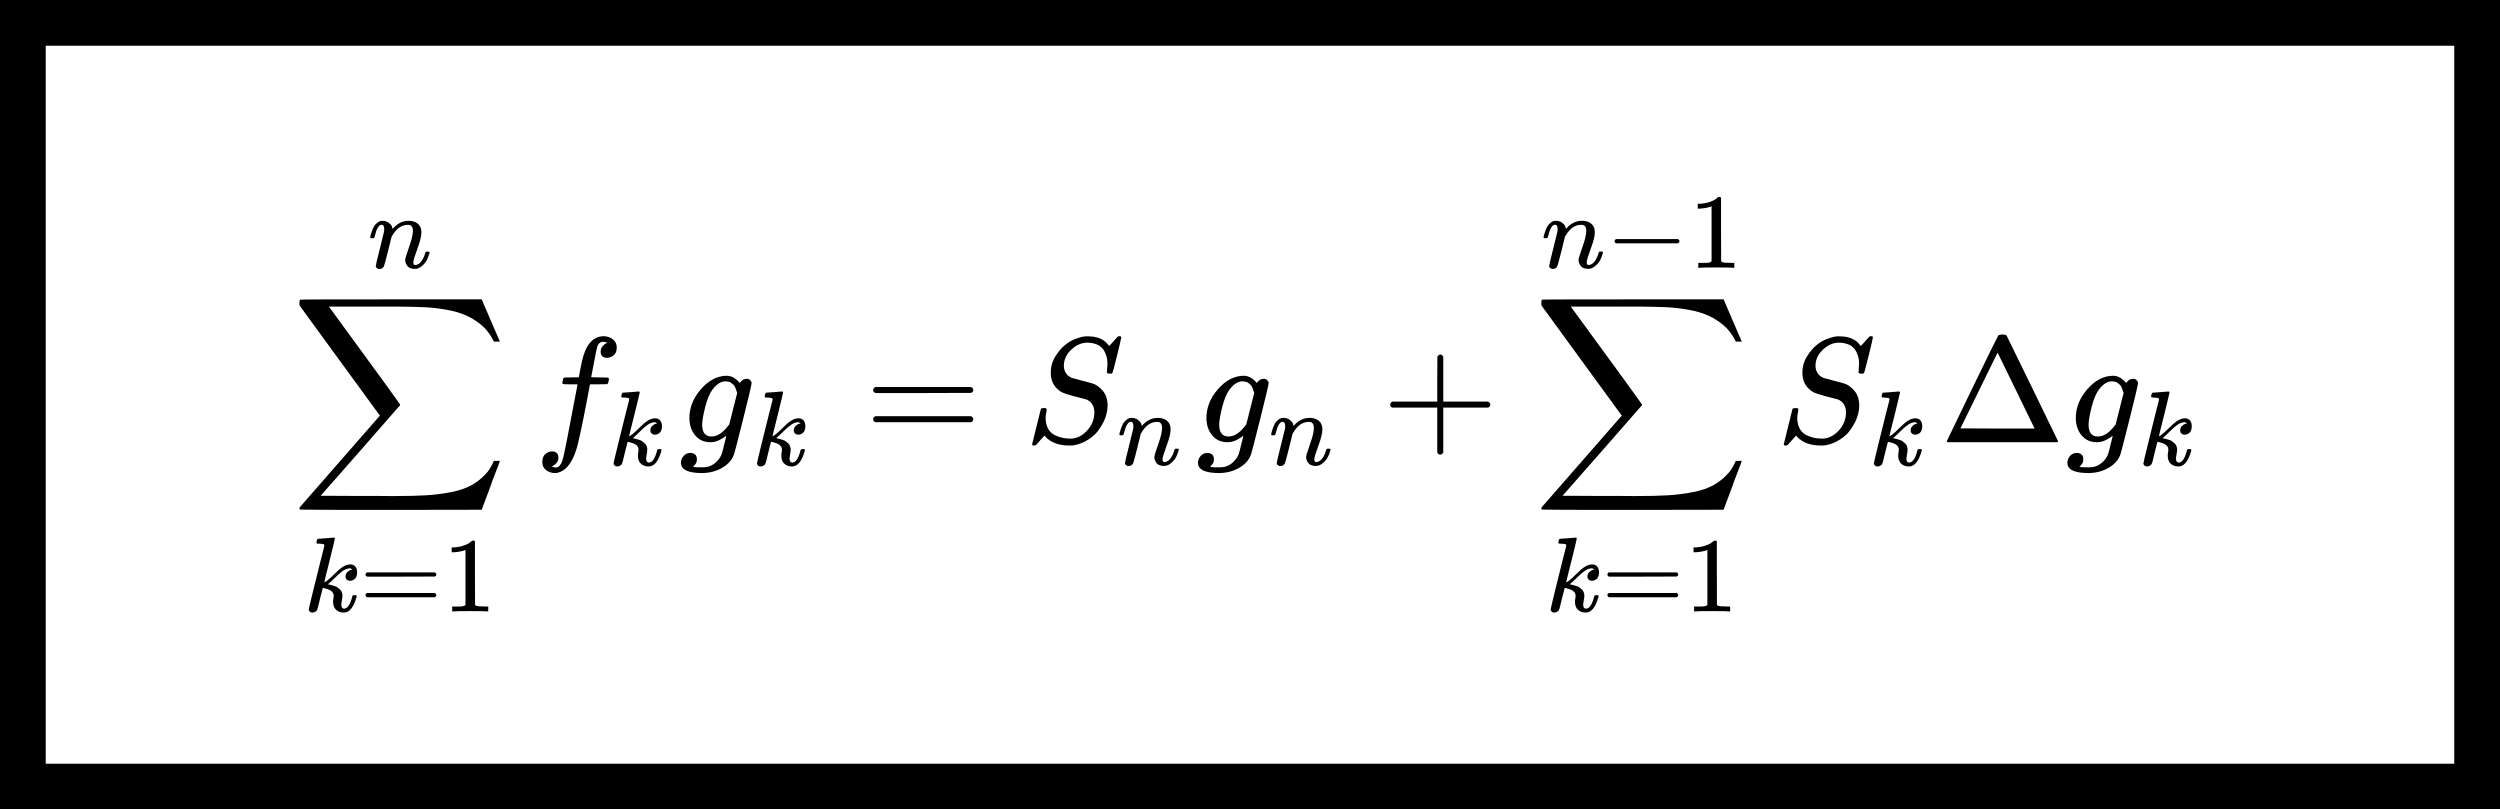 <svg width="1640" height="531" viewBox="0 0 1640 531" fill="none" xmlns="http://www.w3.org/2000/svg">
<rect width="1640" height="531" fill="black"/>
<path d="M30 30H1610V501H30V30Z" fill="white"/>
<path d="M196.919 196.575C197.116 196.443 217.012 196.378 256.605 196.378H315.994L321.716 209.696C325.596 218.772 327.668 223.573 327.931 224.099H323.985L323.294 222.718C321.913 220.022 320.072 217.457 317.77 215.023C314.481 211.866 310.831 209.334 306.819 207.427C302.807 205.52 298.171 204.106 292.909 203.185C287.648 202.264 282.682 201.705 278.012 201.508C273.343 201.31 267.325 201.179 259.959 201.113H247.627H244.569H215.762L216.551 202.198C247.002 243.83 262.294 264.843 262.425 265.238C262.491 265.369 262.491 265.567 262.425 265.83C262.228 266.027 253.546 275.958 236.381 295.623L210.336 325.219C210.336 325.285 217.275 325.318 231.152 325.318C234.572 325.318 239.209 325.318 245.062 325.318C250.916 325.318 255.125 325.351 257.69 325.417C266.634 325.417 273.869 325.252 279.394 324.923C284.918 324.594 290.41 323.904 295.869 322.852C301.328 321.799 305.964 320.188 309.779 318.018C313.593 315.847 316.981 312.986 319.94 309.435C321.321 307.725 322.67 305.357 323.985 302.332H327.931C327.931 302.397 327.701 303.088 327.24 304.403C326.78 305.719 325.958 307.856 324.774 310.816C323.59 313.775 322.571 316.538 321.716 319.103L315.994 334.394L256.703 334.493C217.11 334.493 197.215 334.427 197.018 334.295C196.623 334.164 196.426 333.868 196.426 333.407C196.426 333.276 196.492 333.079 196.623 332.816L249.206 272.637C249.206 272.571 248.12 271.091 245.95 268.197C243.78 265.304 240.327 260.568 235.591 253.991C230.856 247.414 226.581 241.561 222.766 236.431L196.525 200.423L196.426 198.943C196.426 197.562 196.59 196.772 196.919 196.575Z" fill="black"/>
<path d="M207.629 355.95C207.629 355.485 207.722 354.95 207.908 354.346C208.094 353.741 208.373 353.439 208.745 353.439C208.792 353.439 210.466 353.322 213.768 353.09C217.07 352.857 218.767 352.718 218.86 352.671C219.418 352.671 219.697 352.857 219.697 353.229C219.697 353.555 218.535 358.415 216.209 367.809C213.884 377.017 212.721 381.784 212.721 382.11C213.605 381.644 214.279 381.203 214.744 380.784C215.861 379.947 217.465 378.482 219.558 376.389C221.65 374.297 223.278 372.878 224.441 372.134C226.301 370.878 228.068 370.251 229.742 370.251C231.138 370.251 232.231 370.692 233.021 371.576C233.812 372.46 234.23 373.715 234.277 375.343C234.277 376.506 234.114 377.482 233.788 378.273C233.463 379.063 233.021 379.645 232.463 380.017C231.905 380.389 231.417 380.645 230.998 380.784C230.58 380.924 230.161 380.993 229.742 380.993C228.812 380.993 228.068 380.738 227.51 380.226C226.952 379.714 226.673 379.04 226.673 378.203C226.673 377.04 227.045 376.087 227.789 375.343C228.533 374.599 229.277 374.111 230.022 373.878L231.138 373.669C230.58 373.111 230.022 372.832 229.463 372.832H229.184C227.696 372.971 226.231 373.552 224.79 374.576C223.348 375.599 221.65 377.087 219.697 379.04C217.744 380.993 216.209 382.412 215.093 383.295C215.186 383.342 215.535 383.412 216.14 383.505C216.744 383.598 217.302 383.737 217.814 383.923C218.325 384.109 218.93 384.295 219.627 384.481C220.325 384.667 220.953 384.993 221.511 385.458C222.069 385.923 222.581 386.342 223.046 386.714C223.511 387.086 223.906 387.69 224.232 388.527C224.557 389.364 224.697 390.132 224.65 390.829C224.65 391.62 224.534 392.573 224.301 393.689C224.069 394.806 223.929 395.736 223.883 396.48C223.883 398.34 224.511 399.27 225.766 399.27C227.999 399.27 229.812 396.503 231.207 390.969C231.3 390.597 231.765 390.411 232.603 390.411H232.882C233.626 390.411 233.998 390.62 233.998 391.039C233.998 391.271 233.928 391.597 233.788 392.015C231.882 398.573 229.138 401.851 225.557 401.851C223.464 401.851 221.767 401.247 220.465 400.037C219.162 398.828 218.511 397.084 218.511 394.806C218.511 393.968 218.581 393.248 218.721 392.643C218.86 392.038 218.93 391.48 218.93 390.969C218.93 389.946 218.604 389.062 217.953 388.318C217.302 387.574 216.488 387.039 215.512 386.714C214.535 386.388 213.745 386.132 213.14 385.946C212.535 385.76 212.117 385.69 211.884 385.737H211.745C211.187 387.69 210.698 389.574 210.28 391.387C209.861 393.201 209.536 394.55 209.303 395.433C209.071 396.317 208.861 397.177 208.675 398.014C208.489 398.852 208.327 399.41 208.187 399.689C208.048 399.968 207.885 400.27 207.699 400.596C207.513 400.921 207.257 401.13 206.931 401.223C206.327 401.642 205.676 401.851 204.978 401.851C204.188 401.851 203.583 401.619 203.164 401.154C202.746 400.689 202.537 400.293 202.537 399.968C202.537 399.503 203.397 395.782 205.118 388.806C206.838 381.83 208.536 374.971 210.21 368.228L212.791 358.113C212.838 357.508 212.675 357.136 212.303 356.996C211.931 356.857 211.024 356.741 209.582 356.648H209.233C208.768 356.648 208.466 356.648 208.327 356.648C208.187 356.648 208.024 356.578 207.838 356.438C207.652 356.299 207.582 356.136 207.629 355.95Z" fill="black"/>
<path d="M239.788 376.878C239.788 376.273 240.113 375.808 240.764 375.482H285.201C285.898 375.854 286.247 376.32 286.247 376.878C286.247 377.389 285.921 377.831 285.27 378.203L263.087 378.273H240.904C240.16 378.04 239.788 377.575 239.788 376.878ZM239.788 390.411C239.788 389.713 240.16 389.248 240.904 389.016H285.27C285.921 389.481 286.247 389.946 286.247 390.411C286.247 391.015 285.898 391.48 285.201 391.806H240.764C240.113 391.48 239.788 391.015 239.788 390.411Z" fill="black"/>
<path d="M305.361 360.763L304.454 361.112C303.803 361.345 302.873 361.577 301.664 361.81C300.454 362.042 299.106 362.205 297.618 362.298H296.292V359.089H297.618C299.803 358.996 301.826 358.647 303.687 358.043C305.547 357.438 306.849 356.88 307.593 356.368C308.337 355.857 308.988 355.345 309.546 354.834C309.639 354.694 309.918 354.625 310.383 354.625C310.802 354.625 311.197 354.764 311.569 355.043V375.901L311.639 396.828C311.965 397.154 312.244 397.363 312.476 397.456C312.709 397.549 313.267 397.642 314.15 397.735C315.034 397.828 316.476 397.875 318.475 397.875H320.289V401.084H319.522C318.545 400.944 314.848 400.874 308.43 400.874C302.105 400.874 298.455 400.944 297.478 401.084H296.641V397.875H298.455C299.478 397.875 300.361 397.875 301.105 397.875C301.85 397.875 302.431 397.852 302.849 397.805C303.268 397.759 303.64 397.689 303.966 397.596C304.291 397.503 304.477 397.456 304.524 397.456C304.57 397.456 304.71 397.34 304.942 397.108C305.175 396.875 305.314 396.782 305.361 396.828V360.763Z" fill="black"/>
<path d="M242.831 155.674C242.877 155.395 242.947 155.023 243.04 154.558C243.133 154.093 243.412 153.209 243.877 151.907C244.342 150.605 244.807 149.512 245.272 148.628C245.737 147.745 246.505 146.884 247.574 146.047C248.644 145.21 249.713 144.815 250.783 144.861C252.457 144.861 253.852 145.28 254.969 146.117C256.085 146.954 256.782 147.745 257.061 148.489C257.34 149.233 257.48 149.721 257.48 149.954C257.48 150.047 257.503 150.093 257.55 150.093L258.317 149.326C261.154 146.349 264.386 144.861 268.013 144.861C270.525 144.861 272.548 145.489 274.082 146.745C275.617 148 276.408 149.837 276.454 152.256C276.501 154.674 275.617 158.325 273.803 163.208C271.99 168.091 271.106 171.044 271.153 172.067C271.153 173.276 271.548 173.881 272.338 173.881C272.617 173.881 272.827 173.857 272.966 173.811C274.315 173.578 275.524 172.695 276.594 171.16C277.663 169.625 278.477 167.765 279.035 165.579C279.128 165.207 279.593 165.021 280.43 165.021C281.361 165.021 281.826 165.207 281.826 165.579C281.826 165.626 281.733 165.975 281.547 166.626C281.175 167.974 280.663 169.3 280.012 170.602C279.361 171.904 278.291 173.206 276.803 174.509C275.315 175.811 273.71 176.439 271.99 176.392C269.804 176.392 268.223 175.764 267.246 174.509C266.269 173.253 265.781 171.951 265.781 170.602C265.781 169.718 266.618 166.928 268.292 162.231C269.967 157.534 270.827 154 270.874 151.628C270.874 148.884 269.85 147.512 267.804 147.512H267.455C263.456 147.512 260.084 149.861 257.34 154.558L256.852 155.395L254.55 164.742C253.015 170.835 252.132 174.113 251.899 174.578C251.295 175.834 250.295 176.462 248.9 176.462C248.295 176.462 247.807 176.322 247.435 176.043C247.063 175.764 246.807 175.485 246.667 175.206C246.528 174.927 246.481 174.695 246.528 174.509C246.528 173.904 247.411 170.114 249.179 163.138C250.946 156.162 251.876 152.372 251.969 151.767C252.015 151.535 252.039 151 252.039 150.163C252.039 148.349 251.481 147.442 250.364 147.442C248.597 147.442 247.132 149.768 245.97 154.418C245.691 155.348 245.551 155.837 245.551 155.883C245.458 156.162 245.016 156.302 244.226 156.302H243.249C242.97 156.023 242.831 155.813 242.831 155.674Z" fill="black"/>
<path d="M361.967 306.08C362.098 306.08 362.295 306.146 362.558 306.278C362.822 306.409 363.183 306.508 363.644 306.574C364.104 306.639 364.499 306.672 364.827 306.672C365.682 306.672 366.472 306.245 367.195 305.39C367.919 304.535 368.445 303.581 368.774 302.529C369.431 300.753 370.549 295.722 372.128 287.435C373.706 279.148 375.219 271.256 376.666 263.758C378.113 256.26 378.836 252.479 378.836 252.413V252.117H374.2C371.108 252.117 369.464 252.051 369.267 251.92C369.004 251.722 368.872 251.393 368.872 250.933L369.563 248.171C369.694 247.842 369.957 247.678 370.352 247.678C370.747 247.678 372.292 247.645 374.989 247.579C378.146 247.579 379.724 247.546 379.724 247.48C379.724 247.349 380.02 245.704 380.612 242.548C381.204 239.391 381.599 237.483 381.796 236.826C384.229 225.974 389.03 220.548 396.199 220.548C398.633 220.679 400.639 221.403 402.217 222.718C403.796 224.034 404.585 225.776 404.585 227.947C404.585 230.314 403.894 232.024 402.513 233.077C401.132 234.129 399.751 234.688 398.37 234.754C395.476 234.754 394.029 233.373 394.029 230.61C394.029 229.361 394.391 228.276 395.114 227.355C395.838 226.434 396.627 225.744 397.482 225.283L398.37 224.79C397.317 224.395 396.331 224.198 395.41 224.198C394.621 224.198 393.864 224.527 393.141 225.185C392.418 225.842 391.924 226.763 391.661 227.947C391.201 229.854 390.675 232.419 390.083 235.642C389.491 238.864 388.965 241.594 388.504 243.83C388.044 246.066 387.814 247.25 387.814 247.382C387.814 247.513 389.622 247.579 393.24 247.579C396.199 247.579 397.909 247.612 398.37 247.678C398.83 247.743 399.192 247.941 399.455 248.269C399.521 248.533 399.455 249.092 399.258 249.947C399.06 250.802 398.896 251.328 398.764 251.525C398.633 251.854 398.337 252.018 397.876 252.018C397.416 252.018 395.64 252.051 392.549 252.117H387.025L384.755 264.153C381.599 280.463 379.395 290.658 378.146 294.735C376.37 300.326 374.068 304.469 371.24 307.166C368.806 309.27 366.406 310.323 364.038 310.323C361.934 310.323 360.026 309.698 358.316 308.448C356.606 307.198 355.751 305.423 355.751 303.121C355.751 300.687 356.442 298.912 357.823 297.794C359.204 296.675 360.585 296.116 361.967 296.116C364.86 296.116 366.307 297.498 366.307 300.26C366.307 301.509 365.946 302.595 365.222 303.515C364.499 304.436 363.709 305.127 362.854 305.587L361.967 306.08Z" fill="black"/>
<path d="M407.597 260.102C407.597 259.637 407.69 259.103 407.876 258.498C408.062 257.893 408.341 257.591 408.713 257.591C408.76 257.591 410.434 257.475 413.736 257.242C417.038 257.01 418.735 256.87 418.828 256.824C419.386 256.824 419.665 257.01 419.665 257.382C419.665 257.707 418.503 262.567 416.178 271.961C413.852 281.169 412.69 285.936 412.69 286.262C413.573 285.797 414.248 285.355 414.713 284.936C415.829 284.099 417.433 282.634 419.526 280.542C421.619 278.449 423.246 277.03 424.409 276.286C426.269 275.031 428.037 274.403 429.711 274.403C431.106 274.403 432.199 274.845 432.989 275.728C433.78 276.612 434.199 277.868 434.245 279.495C434.245 280.658 434.082 281.635 433.757 282.425C433.431 283.216 432.989 283.797 432.431 284.169C431.873 284.541 431.385 284.797 430.966 284.936C430.548 285.076 430.129 285.146 429.711 285.146C428.781 285.146 428.037 284.89 427.478 284.378C426.92 283.867 426.641 283.192 426.641 282.355C426.641 281.193 427.013 280.239 427.757 279.495C428.502 278.751 429.246 278.263 429.99 278.03L431.106 277.821C430.548 277.263 429.99 276.984 429.432 276.984H429.153C427.664 277.123 426.2 277.705 424.758 278.728C423.316 279.751 421.619 281.239 419.665 283.192C417.712 285.146 416.178 286.564 415.061 287.448C415.154 287.494 415.503 287.564 416.108 287.657C416.712 287.75 417.27 287.89 417.782 288.076C418.294 288.262 418.898 288.448 419.596 288.634C420.293 288.82 420.921 289.145 421.479 289.61C422.037 290.075 422.549 290.494 423.014 290.866C423.479 291.238 423.874 291.843 424.2 292.68C424.525 293.517 424.665 294.284 424.618 294.982C424.618 295.772 424.502 296.726 424.27 297.842C424.037 298.958 423.898 299.888 423.851 300.632C423.851 302.492 424.479 303.422 425.734 303.422C427.967 303.422 429.78 300.655 431.176 295.121C431.269 294.749 431.734 294.563 432.571 294.563H432.85C433.594 294.563 433.966 294.772 433.966 295.191C433.966 295.423 433.896 295.749 433.757 296.168C431.85 302.725 429.106 306.004 425.525 306.004C423.432 306.004 421.735 305.399 420.433 304.19C419.131 302.981 418.48 301.237 418.48 298.958C418.48 298.121 418.549 297.4 418.689 296.795C418.828 296.191 418.898 295.633 418.898 295.121C418.898 294.098 418.573 293.214 417.922 292.47C417.27 291.726 416.457 291.191 415.48 290.866C414.503 290.54 413.713 290.285 413.108 290.099C412.504 289.913 412.085 289.843 411.853 289.889H411.713C411.155 291.843 410.667 293.726 410.248 295.54C409.83 297.353 409.504 298.702 409.271 299.586C409.039 300.469 408.83 301.33 408.644 302.167C408.458 303.004 408.295 303.562 408.155 303.841C408.016 304.12 407.853 304.422 407.667 304.748C407.481 305.073 407.225 305.283 406.9 305.376C406.295 305.794 405.644 306.004 404.946 306.004C404.156 306.004 403.551 305.771 403.133 305.306C402.714 304.841 402.505 304.446 402.505 304.12C402.505 303.655 403.365 299.935 405.086 292.959C406.807 285.983 408.504 279.123 410.178 272.38L412.759 262.265C412.806 261.66 412.643 261.288 412.271 261.149C411.899 261.009 410.992 260.893 409.551 260.8H409.202C408.737 260.8 408.434 260.8 408.295 260.8C408.155 260.8 407.993 260.73 407.807 260.591C407.621 260.451 407.551 260.288 407.597 260.102Z" fill="black"/>
<path d="M476.405 285.856C475.418 286.711 473.971 287.632 472.064 288.619C470.157 289.605 468.151 290.099 466.046 290.099C461.903 290.099 458.581 288.619 456.082 285.659C453.583 282.7 452.3 278.918 452.235 274.314C452.235 267.408 454.767 261.062 459.831 255.274C464.895 249.486 470.518 246.559 476.701 246.494C479.792 246.494 482.653 248.072 485.283 251.229L485.579 250.834C485.711 250.637 485.875 250.44 486.073 250.243C486.27 250.045 486.566 249.782 486.961 249.453C487.355 249.124 487.783 248.894 488.243 248.763C488.703 248.631 489.23 248.533 489.822 248.467C490.742 248.467 491.499 248.763 492.091 249.355C492.683 249.947 493.011 250.571 493.077 251.229C493.077 252.216 491.203 260.174 487.454 275.103C483.705 290.033 481.732 297.662 481.535 297.991C480.351 301.542 477.819 304.469 473.938 306.771C470.058 309.073 465.619 310.257 460.62 310.323C451.347 310.323 446.71 308.086 446.71 303.614C446.71 301.904 447.302 300.391 448.486 299.076C449.67 297.761 451.182 297.103 453.024 297.103C454.01 297.103 454.931 297.399 455.786 297.991C456.641 298.583 457.101 299.602 457.167 301.049C457.167 301.707 457.101 302.332 456.97 302.923C456.838 303.515 456.608 303.976 456.279 304.305C455.951 304.633 455.687 304.962 455.49 305.291C455.293 305.62 455.063 305.883 454.8 306.08L454.602 306.278H454.701C455.359 306.475 457.332 306.574 460.62 306.574C463.119 306.574 465.092 306.179 466.539 305.39C468.052 304.666 469.466 303.581 470.781 302.134C472.097 300.687 473.018 299.142 473.544 297.498C473.938 296.248 474.464 294.209 475.122 291.381C475.977 288.224 476.405 286.383 476.405 285.856ZM483.606 257.74L483.212 256.655C483.014 255.932 482.85 255.438 482.719 255.175C482.587 254.912 482.39 254.452 482.127 253.794C481.864 253.136 481.535 252.676 481.14 252.413C480.745 252.15 480.318 251.788 479.858 251.328C479.397 250.867 478.805 250.571 478.082 250.44C477.358 250.308 476.635 250.21 475.911 250.144C473.018 250.144 470.222 251.887 467.526 255.372C465.553 257.937 463.909 261.851 462.593 267.112C461.278 272.374 460.62 276.188 460.62 278.556C460.62 283.752 462.659 286.35 466.737 286.35C470.42 286.35 474.037 284.048 477.589 279.444L478.378 278.457L483.606 257.74Z" fill="black"/>
<path d="M501.67 260.102C501.67 259.637 501.763 259.103 501.949 258.498C502.135 257.893 502.414 257.591 502.786 257.591C502.832 257.591 504.507 257.475 507.809 257.242C511.11 257.01 512.808 256.87 512.901 256.824C513.459 256.824 513.738 257.01 513.738 257.382C513.738 257.707 512.575 262.567 510.25 271.961C507.925 281.169 506.762 285.936 506.762 286.262C507.646 285.797 508.32 285.355 508.785 284.936C509.901 284.099 511.506 282.634 513.598 280.542C515.691 278.449 517.319 277.03 518.482 276.286C520.342 275.031 522.109 274.403 523.783 274.403C525.178 274.403 526.271 274.845 527.062 275.728C527.852 276.612 528.271 277.868 528.318 279.495C528.318 280.658 528.155 281.635 527.829 282.425C527.504 283.216 527.062 283.797 526.504 284.169C525.946 284.541 525.457 284.797 525.039 284.936C524.62 285.076 524.202 285.146 523.783 285.146C522.853 285.146 522.109 284.89 521.551 284.378C520.993 283.867 520.714 283.192 520.714 282.355C520.714 281.193 521.086 280.239 521.83 279.495C522.574 278.751 523.318 278.263 524.062 278.03L525.178 277.821C524.62 277.263 524.062 276.984 523.504 276.984H523.225C521.737 277.123 520.272 277.705 518.83 278.728C517.389 279.751 515.691 281.239 513.738 283.192C511.785 285.146 510.25 286.564 509.134 287.448C509.227 287.494 509.576 287.564 510.18 287.657C510.785 287.75 511.343 287.89 511.855 288.076C512.366 288.262 512.971 288.448 513.668 288.634C514.366 288.82 514.994 289.145 515.552 289.61C516.11 290.075 516.621 290.494 517.086 290.866C517.551 291.238 517.947 291.843 518.272 292.68C518.598 293.517 518.737 294.284 518.691 294.982C518.691 295.772 518.575 296.726 518.342 297.842C518.11 298.958 517.97 299.888 517.924 300.632C517.924 302.492 518.551 303.422 519.807 303.422C522.039 303.422 523.853 300.655 525.248 295.121C525.341 294.749 525.806 294.563 526.643 294.563H526.922C527.666 294.563 528.039 294.772 528.039 295.191C528.039 295.423 527.969 295.749 527.829 296.168C525.923 302.725 523.179 306.004 519.598 306.004C517.505 306.004 515.808 305.399 514.505 304.19C513.203 302.981 512.552 301.237 512.552 298.958C512.552 298.121 512.622 297.4 512.761 296.795C512.901 296.191 512.971 295.633 512.971 295.121C512.971 294.098 512.645 293.214 511.994 292.47C511.343 291.726 510.529 291.191 509.552 290.866C508.576 290.54 507.785 290.285 507.181 290.099C506.576 289.913 506.158 289.843 505.925 289.889H505.786C505.227 291.843 504.739 293.726 504.321 295.54C503.902 297.353 503.577 298.702 503.344 299.586C503.111 300.469 502.902 301.33 502.716 302.167C502.53 303.004 502.367 303.562 502.228 303.841C502.088 304.12 501.926 304.422 501.74 304.748C501.554 305.073 501.298 305.283 500.972 305.376C500.368 305.794 499.717 306.004 499.019 306.004C498.228 306.004 497.624 305.771 497.205 305.306C496.787 304.841 496.577 304.446 496.577 304.12C496.577 303.655 497.438 299.935 499.158 292.959C500.879 285.983 502.577 279.123 504.251 272.38L506.832 262.265C506.878 261.66 506.716 261.288 506.344 261.149C505.972 261.009 505.065 260.893 503.623 260.8H503.274C502.809 260.8 502.507 260.8 502.367 260.8C502.228 260.8 502.065 260.73 501.879 260.591C501.693 260.451 501.623 260.288 501.67 260.102Z" fill="black"/>
<path d="M572.789 255.866C572.789 255.011 573.25 254.353 574.17 253.893H637.013C637.999 254.419 638.492 255.077 638.492 255.866C638.492 256.589 638.032 257.214 637.111 257.74L605.739 257.839H574.368C573.315 257.51 572.789 256.852 572.789 255.866ZM572.789 275.005C572.789 274.018 573.315 273.36 574.368 273.032H637.111C638.032 273.689 638.492 274.347 638.492 275.005C638.492 275.86 637.999 276.517 637.013 276.978H574.17C573.25 276.517 572.789 275.86 572.789 275.005Z" fill="black"/>
<path d="M702.321 287.731C706.202 287.731 709.753 286.021 712.976 282.601C716.198 279.181 717.843 275.202 717.908 270.664C717.908 266.52 716.198 263.659 712.778 262.081C705.807 260.305 701.335 259.088 699.362 258.431C697.389 257.773 696.007 257.115 695.218 256.458C691.272 253.695 689.299 249.716 689.299 244.521C689.299 240.509 690.351 236.859 692.456 233.57C694.56 230.282 696.698 227.815 698.868 226.171C700.776 224.527 703.078 223.211 705.774 222.225C708.471 221.238 710.575 220.712 712.088 220.646H713.173H713.864C720.178 220.646 724.748 222.751 727.577 226.96C727.642 226.96 728.07 226.533 728.859 225.678C729.648 224.823 730.503 223.869 731.424 222.817C732.345 221.765 733.002 221.041 733.397 220.646C733.463 220.646 733.594 220.646 733.792 220.646C733.989 220.646 734.153 220.614 734.285 220.548C735.14 220.548 735.567 220.778 735.567 221.238C735.567 221.699 734.647 225.678 732.805 233.175C730.964 240.673 729.911 244.553 729.648 244.817C729.385 245.08 728.859 245.178 728.07 245.113C726.754 245.113 726.097 244.817 726.097 244.225C726.097 243.83 726.13 243.501 726.195 243.238C726.195 243.041 726.228 242.416 726.294 241.364C726.36 240.311 726.426 239.456 726.491 238.799C726.491 236.563 726.195 234.622 725.603 232.978C725.012 231.334 724.42 230.117 723.828 229.328C723.236 228.539 722.414 227.717 721.361 226.862C718.994 225.48 716.297 224.79 713.272 224.79C709.523 224.79 706.037 226.303 702.814 229.328C699.592 232.353 697.948 235.839 697.882 239.785C697.882 241.758 698.375 243.468 699.362 244.915C700.348 246.362 701.696 247.382 703.406 247.973C703.669 248.105 705.971 248.73 710.312 249.848C714.653 250.966 716.856 251.558 716.922 251.624C719.158 252.347 721.328 253.926 723.433 256.359C725.538 258.792 726.59 262.081 726.59 266.224C726.59 267.934 726.327 269.776 725.801 271.749C725.472 273.196 724.88 274.807 724.025 276.583C723.17 278.359 721.986 280.299 720.473 282.404C718.961 284.508 716.79 286.481 713.962 288.323C711.134 290.164 708.043 291.414 704.689 292.072C703.9 292.203 702.782 292.269 701.335 292.269C694.824 292.269 689.759 290.46 686.142 286.843L685.156 285.758L682.393 288.816C680.881 290.592 679.96 291.611 679.631 291.874C679.302 292.137 678.875 292.269 678.348 292.269C677.493 292.269 677.066 292.006 677.066 291.48C677.066 291.282 678.973 283.555 682.788 268.296C682.919 267.901 683.577 267.704 684.761 267.704H686.043C686.438 268.099 686.635 268.461 686.635 268.789C686.635 268.921 686.602 269.217 686.537 269.677C686.471 270.138 686.339 270.828 686.142 271.749C685.945 272.67 685.879 273.755 685.945 275.005C686.076 277.57 686.668 279.74 687.721 281.516C688.773 283.291 690.187 284.607 691.963 285.462C693.738 286.317 695.448 286.909 697.093 287.238C698.737 287.566 700.48 287.731 702.321 287.731Z" fill="black"/>
<path d="M734.3 284.936C734.347 284.657 734.416 284.285 734.509 283.82C734.602 283.355 734.881 282.472 735.346 281.169C735.811 279.867 736.277 278.774 736.742 277.891C737.207 277.007 737.974 276.147 739.044 275.31C740.113 274.473 741.183 274.077 742.253 274.124C743.927 274.124 745.322 274.542 746.438 275.38C747.554 276.217 748.252 277.007 748.531 277.751C748.81 278.495 748.949 278.984 748.949 279.216C748.949 279.309 748.973 279.356 749.019 279.356L749.786 278.588C752.623 275.612 755.855 274.124 759.483 274.124C761.994 274.124 764.017 274.752 765.552 276.007C767.087 277.263 767.877 279.1 767.924 281.518C767.97 283.937 767.087 287.587 765.273 292.47C763.459 297.353 762.576 300.307 762.622 301.33C762.622 302.539 763.017 303.143 763.808 303.143C764.087 303.143 764.296 303.12 764.436 303.074C765.784 302.841 766.994 301.958 768.063 300.423C769.133 298.888 769.947 297.028 770.505 294.842C770.598 294.47 771.063 294.284 771.9 294.284C772.83 294.284 773.295 294.47 773.295 294.842C773.295 294.889 773.202 295.237 773.016 295.889C772.644 297.237 772.132 298.563 771.481 299.865C770.83 301.167 769.761 302.469 768.272 303.771C766.784 305.073 765.18 305.701 763.459 305.655C761.273 305.655 759.692 305.027 758.716 303.771C757.739 302.516 757.251 301.213 757.251 299.865C757.251 298.981 758.088 296.191 759.762 291.494C761.436 286.797 762.296 283.262 762.343 280.89C762.343 278.147 761.32 276.775 759.274 276.775H758.925C754.925 276.775 751.554 279.123 748.81 283.82L748.322 284.657L746.019 294.005C744.485 300.097 743.601 303.376 743.369 303.841C742.764 305.097 741.764 305.724 740.369 305.724C739.764 305.724 739.276 305.585 738.904 305.306C738.532 305.027 738.276 304.748 738.137 304.469C737.997 304.19 737.951 303.957 737.997 303.771C737.997 303.167 738.881 299.376 740.648 292.401C742.415 285.425 743.345 281.635 743.438 281.03C743.485 280.797 743.508 280.263 743.508 279.426C743.508 277.612 742.95 276.705 741.834 276.705C740.067 276.705 738.602 279.03 737.439 283.681C737.16 284.611 737.021 285.099 737.021 285.146C736.928 285.425 736.486 285.564 735.695 285.564H734.719C734.44 285.285 734.3 285.076 734.3 284.936Z" fill="black"/>
<path d="M815.576 285.856C814.589 286.711 813.142 287.632 811.235 288.619C809.328 289.605 807.322 290.099 805.217 290.099C801.074 290.099 797.752 288.619 795.253 285.659C792.754 282.7 791.471 278.918 791.405 274.314C791.405 267.408 793.938 261.062 799.002 255.274C804.066 249.486 809.689 246.559 815.872 246.494C818.963 246.494 821.824 248.072 824.454 251.229L824.75 250.834C824.882 250.637 825.046 250.44 825.244 250.243C825.441 250.045 825.737 249.782 826.132 249.453C826.526 249.124 826.954 248.894 827.414 248.763C827.874 248.631 828.401 248.533 828.992 248.467C829.913 248.467 830.67 248.763 831.261 249.355C831.853 249.947 832.182 250.571 832.248 251.229C832.248 252.216 830.374 260.174 826.625 275.103C822.876 290.033 820.903 297.662 820.706 297.991C819.522 301.542 816.99 304.469 813.109 306.771C809.229 309.073 804.789 310.257 799.791 310.323C790.518 310.323 785.881 308.086 785.881 303.614C785.881 301.904 786.473 300.391 787.657 299.076C788.84 297.761 790.353 297.103 792.195 297.103C793.181 297.103 794.102 297.399 794.957 297.991C795.812 298.583 796.272 299.602 796.338 301.049C796.338 301.707 796.272 302.332 796.141 302.923C796.009 303.515 795.779 303.976 795.45 304.305C795.121 304.633 794.858 304.962 794.661 305.291C794.464 305.62 794.234 305.883 793.97 306.08L793.773 306.278H793.872C794.529 306.475 796.503 306.574 799.791 306.574C802.29 306.574 804.263 306.179 805.71 305.39C807.223 304.666 808.637 303.581 809.952 302.134C811.268 300.687 812.188 299.142 812.715 297.498C813.109 296.248 813.635 294.209 814.293 291.381C815.148 288.224 815.576 286.383 815.576 285.856ZM822.777 257.74L822.383 256.655C822.185 255.932 822.021 255.438 821.889 255.175C821.758 254.912 821.561 254.452 821.297 253.794C821.034 253.136 820.706 252.676 820.311 252.413C819.916 252.15 819.489 251.788 819.028 251.328C818.568 250.867 817.976 250.571 817.253 250.44C816.529 250.308 815.806 250.21 815.082 250.144C812.188 250.144 809.393 251.887 806.697 255.372C804.724 257.937 803.079 261.851 801.764 267.112C800.449 272.374 799.791 276.188 799.791 278.556C799.791 283.752 801.83 286.35 805.908 286.35C809.591 286.35 813.208 284.048 816.759 279.444L817.549 278.457L822.777 257.74Z" fill="black"/>
<path d="M833.865 284.936C833.911 284.657 833.981 284.285 834.074 283.82C834.167 283.355 834.446 282.472 834.911 281.169C835.376 279.867 835.841 278.774 836.306 277.891C836.771 277.007 837.539 276.147 838.608 275.31C839.678 274.473 840.748 274.077 841.817 274.124C843.492 274.124 844.887 274.542 846.003 275.38C847.119 276.217 847.817 277.007 848.096 277.751C848.375 278.495 848.514 278.984 848.514 279.216C848.514 279.309 848.537 279.356 848.584 279.356L849.351 278.588C852.188 275.612 855.42 274.124 859.048 274.124C861.559 274.124 863.582 274.752 865.117 276.007C866.651 277.263 867.442 279.1 867.489 281.518C867.535 283.937 866.651 287.587 864.838 292.47C863.024 297.353 862.14 300.307 862.187 301.33C862.187 302.539 862.582 303.143 863.373 303.143C863.652 303.143 863.861 303.12 864.001 303.074C865.349 302.841 866.558 301.958 867.628 300.423C868.698 298.888 869.512 297.028 870.07 294.842C870.163 294.47 870.628 294.284 871.465 294.284C872.395 294.284 872.86 294.47 872.86 294.842C872.86 294.889 872.767 295.237 872.581 295.889C872.209 297.237 871.697 298.563 871.046 299.865C870.395 301.167 869.325 302.469 867.837 303.771C866.349 305.073 864.745 305.701 863.024 305.655C860.838 305.655 859.257 305.027 858.28 303.771C857.304 302.516 856.815 301.213 856.815 299.865C856.815 298.981 857.653 296.191 859.327 291.494C861.001 286.797 861.861 283.262 861.908 280.89C861.908 278.147 860.885 276.775 858.838 276.775H858.49C854.49 276.775 851.118 279.123 848.375 283.82L847.886 284.657L845.584 294.005C844.05 300.097 843.166 303.376 842.933 303.841C842.329 305.097 841.329 305.724 839.934 305.724C839.329 305.724 838.841 305.585 838.469 305.306C838.097 305.027 837.841 304.748 837.702 304.469C837.562 304.19 837.516 303.957 837.562 303.771C837.562 303.167 838.446 299.376 840.213 292.401C841.98 285.425 842.91 281.635 843.003 281.03C843.05 280.797 843.073 280.263 843.073 279.426C843.073 277.612 842.515 276.705 841.399 276.705C839.632 276.705 838.167 279.03 837.004 283.681C836.725 284.611 836.585 285.099 836.585 285.146C836.492 285.425 836.051 285.564 835.26 285.564H834.283C834.004 285.285 833.865 285.076 833.865 284.936Z" fill="black"/>
<path d="M911.96 266.718C911.96 266.718 911.96 266.29 911.96 265.435C911.96 264.58 912.42 263.922 913.341 263.462H942.839V248.664L942.937 233.866C943.595 233.011 944.22 232.584 944.812 232.584C945.667 232.584 946.324 233.077 946.785 234.063V263.462H976.183C977.17 263.988 977.663 264.646 977.663 265.435C977.663 266.224 977.17 266.882 976.183 267.408H946.785V296.807C946.259 297.728 945.667 298.188 945.009 298.188H944.812H944.614C943.825 298.188 943.233 297.728 942.839 296.807V267.408H913.341C912.42 266.948 911.96 266.29 911.96 265.435V266.718Z" fill="black"/>
<path d="M1011.6 196.575C1011.8 196.443 1031.69 196.378 1071.29 196.378H1130.68L1136.4 209.696C1140.28 218.772 1142.35 223.573 1142.61 224.099H1138.67L1137.98 222.718C1136.59 220.022 1134.75 217.457 1132.45 215.023C1129.16 211.866 1125.51 209.334 1121.5 207.427C1117.49 205.52 1112.85 204.106 1107.59 203.185C1102.33 202.264 1097.36 201.705 1092.69 201.508C1088.02 201.31 1082.01 201.179 1074.64 201.113H1062.31H1059.25H1030.44L1031.23 202.198C1061.68 243.83 1076.97 264.843 1077.11 265.238C1077.17 265.369 1077.17 265.567 1077.11 265.83C1076.91 266.027 1068.23 275.958 1051.06 295.623L1025.02 325.219C1025.02 325.285 1031.96 325.318 1045.83 325.318C1049.25 325.318 1053.89 325.318 1059.74 325.318C1065.6 325.318 1069.81 325.351 1072.37 325.417C1081.32 325.417 1088.55 325.252 1094.07 324.923C1099.6 324.594 1105.09 323.904 1110.55 322.852C1116.01 321.799 1120.65 320.188 1124.46 318.018C1128.27 315.847 1131.66 312.986 1134.62 309.435C1136 307.725 1137.35 305.357 1138.67 302.332H1142.61C1142.61 302.397 1142.38 303.088 1141.92 304.403C1141.46 305.719 1140.64 307.856 1139.46 310.816C1138.27 313.775 1137.25 316.538 1136.4 319.103L1130.68 334.394L1071.38 334.493C1031.79 334.493 1011.9 334.427 1011.7 334.295C1011.3 334.164 1011.11 333.868 1011.11 333.407C1011.11 333.276 1011.17 333.079 1011.3 332.816L1063.89 272.637C1063.89 272.571 1062.8 271.091 1060.63 268.197C1058.46 265.304 1055.01 260.568 1050.27 253.991C1045.54 247.414 1041.26 241.561 1037.45 236.431L1011.21 200.423L1011.11 198.943C1011.11 197.562 1011.27 196.772 1011.6 196.575Z" fill="black"/>
<path d="M1022.31 355.95C1022.31 355.485 1022.4 354.95 1022.59 354.345C1022.78 353.741 1023.05 353.439 1023.43 353.439C1023.47 353.439 1025.15 353.322 1028.45 353.09C1031.75 352.857 1033.45 352.718 1033.54 352.671C1034.1 352.671 1034.38 352.857 1034.38 353.229C1034.38 353.555 1033.22 358.415 1030.89 367.809C1028.57 377.017 1027.4 381.784 1027.4 382.109C1028.29 381.644 1028.96 381.203 1029.43 380.784C1030.54 379.947 1032.15 378.482 1034.24 376.389C1036.33 374.296 1037.96 372.878 1039.12 372.134C1040.98 370.878 1042.75 370.25 1044.42 370.25C1045.82 370.25 1046.91 370.692 1047.7 371.576C1048.49 372.459 1048.91 373.715 1048.96 375.343C1048.96 376.505 1048.8 377.482 1048.47 378.273C1048.14 379.063 1047.7 379.645 1047.14 380.017C1046.59 380.389 1046.1 380.644 1045.68 380.784C1045.26 380.923 1044.84 380.993 1044.42 380.993C1043.49 380.993 1042.75 380.737 1042.19 380.226C1041.63 379.714 1041.35 379.04 1041.35 378.203C1041.35 377.04 1041.73 376.087 1042.47 375.343C1043.21 374.599 1043.96 374.11 1044.7 373.878L1045.82 373.669C1045.26 373.111 1044.7 372.832 1044.14 372.832H1043.87C1042.38 372.971 1040.91 373.552 1039.47 374.575C1038.03 375.599 1036.33 377.087 1034.38 379.04C1032.43 380.993 1030.89 382.412 1029.77 383.295C1029.87 383.342 1030.22 383.412 1030.82 383.505C1031.43 383.598 1031.98 383.737 1032.49 383.923C1033.01 384.109 1033.61 384.295 1034.31 384.481C1035.01 384.667 1035.63 384.993 1036.19 385.458C1036.75 385.923 1037.26 386.341 1037.73 386.713C1038.19 387.086 1038.59 387.69 1038.91 388.527C1039.24 389.364 1039.38 390.132 1039.33 390.829C1039.33 391.62 1039.21 392.573 1038.98 393.689C1038.75 394.805 1038.61 395.736 1038.56 396.48C1038.56 398.34 1039.19 399.27 1040.45 399.27C1042.68 399.27 1044.49 396.503 1045.89 390.969C1045.98 390.597 1046.45 390.411 1047.28 390.411H1047.56C1048.31 390.411 1048.68 390.62 1048.68 391.038C1048.68 391.271 1048.61 391.597 1048.47 392.015C1046.56 398.572 1043.82 401.851 1040.24 401.851C1038.15 401.851 1036.45 401.246 1035.15 400.037C1033.84 398.828 1033.19 397.084 1033.19 394.805C1033.19 393.968 1033.26 393.248 1033.4 392.643C1033.54 392.038 1033.61 391.48 1033.61 390.969C1033.61 389.946 1033.29 389.062 1032.63 388.318C1031.98 387.574 1031.17 387.039 1030.19 386.713C1029.22 386.388 1028.43 386.132 1027.82 385.946C1027.22 385.76 1026.8 385.69 1026.57 385.737H1026.43C1025.87 387.69 1025.38 389.574 1024.96 391.387C1024.54 393.201 1024.22 394.55 1023.98 395.433C1023.75 396.317 1023.54 397.177 1023.36 398.014C1023.17 398.851 1023.01 399.41 1022.87 399.689C1022.73 399.968 1022.57 400.27 1022.38 400.595C1022.19 400.921 1021.94 401.13 1021.61 401.223C1021.01 401.642 1020.36 401.851 1019.66 401.851C1018.87 401.851 1018.26 401.619 1017.85 401.153C1017.43 400.688 1017.22 400.293 1017.22 399.968C1017.22 399.503 1018.08 395.782 1019.8 388.806C1021.52 381.83 1023.22 374.971 1024.89 368.227L1027.47 358.112C1027.52 357.508 1027.36 357.136 1026.98 356.996C1026.61 356.857 1025.71 356.741 1024.26 356.648H1023.91C1023.45 356.648 1023.15 356.648 1023.01 356.648C1022.87 356.648 1022.71 356.578 1022.52 356.438C1022.33 356.299 1022.26 356.136 1022.31 355.95Z" fill="black"/>
<path d="M1054.47 376.878C1054.47 376.273 1054.79 375.808 1055.45 375.482H1099.88C1100.58 375.854 1100.93 376.32 1100.93 376.878C1100.93 377.389 1100.6 377.831 1099.95 378.203L1077.77 378.273H1055.58C1054.84 378.04 1054.47 377.575 1054.47 376.878ZM1054.47 390.411C1054.47 389.713 1054.84 389.248 1055.58 389.016H1099.95C1100.6 389.481 1100.93 389.946 1100.93 390.411C1100.93 391.015 1100.58 391.48 1099.88 391.806H1055.45C1054.79 391.48 1054.47 391.015 1054.47 390.411Z" fill="black"/>
<path d="M1120.04 360.763L1119.14 361.112C1118.48 361.345 1117.55 361.577 1116.34 361.81C1115.14 362.042 1113.79 362.205 1112.3 362.298H1110.97V359.089H1112.3C1114.48 358.996 1116.51 358.647 1118.37 358.043C1120.23 357.438 1121.53 356.88 1122.27 356.368C1123.02 355.857 1123.67 355.345 1124.23 354.834C1124.32 354.694 1124.6 354.625 1125.06 354.625C1125.48 354.625 1125.88 354.764 1126.25 355.043V375.901L1126.32 396.828C1126.65 397.154 1126.92 397.363 1127.16 397.456C1127.39 397.549 1127.95 397.642 1128.83 397.735C1129.72 397.828 1131.16 397.875 1133.16 397.875H1134.97V401.084H1134.2C1133.23 400.944 1129.53 400.874 1123.11 400.874C1116.79 400.874 1113.14 400.944 1112.16 401.084H1111.32V397.875H1113.14C1114.16 397.875 1115.04 397.875 1115.79 397.875C1116.53 397.875 1117.11 397.852 1117.53 397.805C1117.95 397.759 1118.32 397.689 1118.65 397.596C1118.97 397.503 1119.16 397.456 1119.2 397.456C1119.25 397.456 1119.39 397.34 1119.62 397.108C1119.86 396.875 1120 396.782 1120.04 396.828V360.763Z" fill="black"/>
<path d="M1012.57 155.64C1012.62 155.361 1012.69 154.989 1012.78 154.524C1012.87 154.058 1013.15 153.175 1013.62 151.873C1014.08 150.571 1014.55 149.478 1015.01 148.594C1015.48 147.71 1016.25 146.85 1017.32 146.013C1018.39 145.176 1019.45 144.781 1020.52 144.827C1022.2 144.827 1023.59 145.246 1024.71 146.083C1025.83 146.92 1026.52 147.71 1026.8 148.455C1027.08 149.199 1027.22 149.687 1027.22 149.919C1027.22 150.012 1027.24 150.059 1027.29 150.059L1028.06 149.292C1030.9 146.315 1034.13 144.827 1037.75 144.827C1040.27 144.827 1042.29 145.455 1043.82 146.711C1045.36 147.966 1046.15 149.803 1046.2 152.222C1046.24 154.64 1045.36 158.291 1043.54 163.174C1041.73 168.057 1040.85 171.01 1040.89 172.033C1040.89 173.242 1041.29 173.847 1042.08 173.847C1042.36 173.847 1042.57 173.823 1042.71 173.777C1044.06 173.544 1045.27 172.661 1046.34 171.126C1047.4 169.591 1048.22 167.731 1048.78 165.545C1048.87 165.173 1049.33 164.987 1050.17 164.987C1051.1 164.987 1051.57 165.173 1051.57 165.545C1051.57 165.592 1051.47 165.941 1051.29 166.592C1050.92 167.94 1050.4 169.266 1049.75 170.568C1049.1 171.87 1048.03 173.172 1046.54 174.474C1045.06 175.777 1043.45 176.404 1041.73 176.358C1039.55 176.358 1037.96 175.73 1036.99 174.474C1036.01 173.219 1035.52 171.917 1035.52 170.568C1035.52 169.684 1036.36 166.894 1038.03 162.197C1039.71 157.5 1040.57 153.965 1040.61 151.594C1040.61 148.85 1039.59 147.478 1037.55 147.478H1037.2C1033.2 147.478 1029.83 149.826 1027.08 154.524L1026.59 155.361L1024.29 164.708C1022.76 170.801 1021.87 174.079 1021.64 174.544C1021.04 175.8 1020.04 176.428 1018.64 176.428C1018.04 176.428 1017.55 176.288 1017.18 176.009C1016.8 175.73 1016.55 175.451 1016.41 175.172C1016.27 174.893 1016.22 174.661 1016.27 174.474C1016.27 173.87 1017.15 170.08 1018.92 163.104C1020.69 156.128 1021.62 152.338 1021.71 151.733C1021.76 151.501 1021.78 150.966 1021.78 150.129C1021.78 148.315 1021.22 147.408 1020.11 147.408C1018.34 147.408 1016.87 149.733 1015.71 154.384C1015.43 155.314 1015.29 155.802 1015.29 155.849C1015.2 156.128 1014.76 156.268 1013.97 156.268H1012.99C1012.71 155.988 1012.57 155.779 1012.57 155.64Z" fill="black"/>
<path d="M1059.17 159.128C1059.17 159.128 1059.17 158.825 1059.17 158.221C1059.17 157.616 1059.5 157.151 1060.15 156.826H1100.68C1101.37 157.198 1101.72 157.663 1101.72 158.221C1101.72 158.779 1101.37 159.244 1100.68 159.616H1060.15C1059.5 159.29 1059.17 158.825 1059.17 158.221V159.128Z" fill="black"/>
<path d="M1122.79 135.34L1121.88 135.689C1121.23 135.921 1120.3 136.154 1119.09 136.386C1117.88 136.619 1116.54 136.782 1115.05 136.875H1113.72V133.666H1115.05C1117.23 133.573 1119.26 133.224 1121.12 132.619C1122.98 132.015 1124.28 131.457 1125.02 130.945C1125.77 130.434 1126.42 129.922 1126.98 129.41C1127.07 129.271 1127.35 129.201 1127.81 129.201C1128.23 129.201 1128.63 129.341 1129 129.62V150.478L1129.07 171.405C1129.39 171.731 1129.67 171.94 1129.91 172.033C1130.14 172.126 1130.7 172.219 1131.58 172.312C1132.46 172.405 1133.91 172.452 1135.91 172.452H1137.72V175.66H1136.95C1135.97 175.521 1132.28 175.451 1125.86 175.451C1119.54 175.451 1115.88 175.521 1114.91 175.66H1114.07V172.452H1115.88C1116.91 172.452 1117.79 172.452 1118.54 172.452C1119.28 172.452 1119.86 172.428 1120.28 172.382C1120.7 172.335 1121.07 172.265 1121.4 172.172C1121.72 172.079 1121.91 172.033 1121.95 172.033C1122 172.033 1122.14 171.917 1122.37 171.684C1122.6 171.452 1122.74 171.359 1122.79 171.405V135.34Z" fill="black"/>
<path d="M1195.39 287.731C1199.27 287.731 1202.82 286.021 1206.05 282.601C1209.27 279.181 1210.91 275.202 1210.98 270.664C1210.98 266.52 1209.27 263.659 1205.85 262.081C1198.88 260.305 1194.41 259.088 1192.43 258.431C1190.46 257.773 1189.08 257.115 1188.29 256.458C1184.34 253.695 1182.37 249.716 1182.37 244.521C1182.37 240.509 1183.42 236.859 1185.53 233.57C1187.63 230.282 1189.77 227.815 1191.94 226.171C1193.85 224.527 1196.15 223.211 1198.84 222.225C1201.54 221.238 1203.65 220.712 1205.16 220.646H1206.24H1206.93C1213.25 220.646 1217.82 222.751 1220.65 226.96C1220.71 226.96 1221.14 226.533 1221.93 225.678C1222.72 224.823 1223.57 223.869 1224.49 222.817C1225.42 221.765 1226.07 221.041 1226.47 220.646C1226.53 220.646 1226.66 220.646 1226.86 220.646C1227.06 220.646 1227.22 220.614 1227.36 220.548C1228.21 220.548 1228.64 220.778 1228.64 221.238C1228.64 221.699 1227.72 225.678 1225.88 233.175C1224.03 240.673 1222.98 244.553 1222.72 244.817C1222.46 245.08 1221.93 245.178 1221.14 245.113C1219.82 245.113 1219.17 244.817 1219.17 244.225C1219.17 243.83 1219.2 243.501 1219.27 243.238C1219.27 243.041 1219.3 242.416 1219.36 241.364C1219.43 240.311 1219.5 239.456 1219.56 238.799C1219.56 236.563 1219.27 234.622 1218.67 232.978C1218.08 231.334 1217.49 230.117 1216.9 229.328C1216.31 228.539 1215.48 227.717 1214.43 226.862C1212.06 225.48 1209.37 224.79 1206.34 224.79C1202.59 224.79 1199.11 226.303 1195.88 229.328C1192.66 232.353 1191.02 235.839 1190.95 239.785C1190.95 241.758 1191.45 243.468 1192.43 244.915C1193.42 246.362 1194.77 247.382 1196.48 247.973C1196.74 248.105 1199.04 248.73 1203.38 249.848C1207.72 250.966 1209.93 251.558 1209.99 251.624C1212.23 252.347 1214.4 253.926 1216.5 256.359C1218.61 258.792 1219.66 262.081 1219.66 266.224C1219.66 267.934 1219.4 269.776 1218.87 271.749C1218.54 273.196 1217.95 274.807 1217.1 276.583C1216.24 278.359 1215.06 280.299 1213.54 282.404C1212.03 284.508 1209.86 286.481 1207.03 288.323C1204.2 290.164 1201.11 291.414 1197.76 292.072C1196.97 292.203 1195.85 292.269 1194.41 292.269C1187.89 292.269 1182.83 290.46 1179.21 286.843L1178.23 285.758L1175.46 288.816C1173.95 290.592 1173.03 291.611 1172.7 291.874C1172.37 292.137 1171.94 292.269 1171.42 292.269C1170.56 292.269 1170.14 292.006 1170.14 291.48C1170.14 291.282 1172.04 283.555 1175.86 268.296C1175.99 267.901 1176.65 267.704 1177.83 267.704H1179.11C1179.51 268.099 1179.71 268.461 1179.71 268.789C1179.71 268.921 1179.67 269.217 1179.61 269.677C1179.54 270.138 1179.41 270.828 1179.21 271.749C1179.02 272.67 1178.95 273.755 1179.02 275.005C1179.15 277.57 1179.74 279.74 1180.79 281.516C1181.84 283.291 1183.26 284.607 1185.03 285.462C1186.81 286.317 1188.52 286.909 1190.16 287.238C1191.81 287.566 1193.55 287.731 1195.39 287.731Z" fill="black"/>
<path d="M1234.35 260.102C1234.35 259.637 1234.44 259.103 1234.63 258.498C1234.81 257.893 1235.09 257.591 1235.46 257.591C1235.51 257.591 1237.18 257.475 1240.49 257.242C1243.79 257.01 1245.48 256.87 1245.58 256.824C1246.14 256.824 1246.41 257.01 1246.41 257.382C1246.41 257.707 1245.25 262.567 1242.93 271.961C1240.6 281.169 1239.44 285.936 1239.44 286.262C1240.32 285.797 1241 285.355 1241.46 284.936C1242.58 284.099 1244.18 282.634 1246.28 280.542C1248.37 278.449 1250 277.03 1251.16 276.286C1253.02 275.031 1254.79 274.403 1256.46 274.403C1257.85 274.403 1258.95 274.845 1259.74 275.728C1260.53 276.612 1260.95 277.868 1260.99 279.495C1260.99 280.658 1260.83 281.635 1260.51 282.425C1260.18 283.216 1259.74 283.797 1259.18 284.169C1258.62 284.541 1258.13 284.797 1257.72 284.936C1257.3 285.076 1256.88 285.146 1256.46 285.146C1255.53 285.146 1254.79 284.89 1254.23 284.378C1253.67 283.867 1253.39 283.192 1253.39 282.355C1253.39 281.193 1253.76 280.239 1254.51 279.495C1255.25 278.751 1255.99 278.263 1256.74 278.03L1257.85 277.821C1257.3 277.263 1256.74 276.984 1256.18 276.984H1255.9C1254.41 277.123 1252.95 277.705 1251.51 278.728C1250.07 279.751 1248.37 281.239 1246.41 283.192C1244.46 285.146 1242.93 286.564 1241.81 287.448C1241.9 287.494 1242.25 287.564 1242.86 287.657C1243.46 287.75 1244.02 287.89 1244.53 288.076C1245.04 288.262 1245.65 288.448 1246.34 288.634C1247.04 288.82 1247.67 289.145 1248.23 289.61C1248.79 290.075 1249.3 290.494 1249.76 290.866C1250.23 291.238 1250.62 291.843 1250.95 292.68C1251.27 293.517 1251.41 294.284 1251.37 294.982C1251.37 295.772 1251.25 296.726 1251.02 297.842C1250.79 298.958 1250.65 299.888 1250.6 300.632C1250.6 302.492 1251.23 303.422 1252.48 303.422C1254.72 303.422 1256.53 300.655 1257.92 295.121C1258.02 294.749 1258.48 294.563 1259.32 294.563H1259.6C1260.34 294.563 1260.72 294.772 1260.72 295.191C1260.72 295.423 1260.65 295.749 1260.51 296.168C1258.6 302.725 1255.86 306.004 1252.27 306.004C1250.18 306.004 1248.48 305.399 1247.18 304.19C1245.88 302.981 1245.23 301.237 1245.23 298.958C1245.23 298.121 1245.3 297.4 1245.44 296.795C1245.58 296.191 1245.65 295.633 1245.65 295.121C1245.65 294.098 1245.32 293.214 1244.67 292.47C1244.02 291.726 1243.21 291.191 1242.23 290.866C1241.25 290.54 1240.46 290.285 1239.86 290.099C1239.25 289.913 1238.83 289.843 1238.6 289.889H1238.46C1237.9 291.843 1237.42 293.726 1237 295.54C1236.58 297.353 1236.25 298.702 1236.02 299.586C1235.79 300.469 1235.58 301.33 1235.39 302.167C1235.21 303.004 1235.04 303.562 1234.9 303.841C1234.76 304.12 1234.6 304.422 1234.42 304.748C1234.23 305.073 1233.97 305.283 1233.65 305.376C1233.04 305.794 1232.39 306.004 1231.7 306.004C1230.9 306.004 1230.3 305.771 1229.88 305.306C1229.46 304.841 1229.25 304.446 1229.25 304.12C1229.25 303.655 1230.11 299.935 1231.83 292.959C1233.56 285.983 1235.25 279.123 1236.93 272.38L1239.51 262.265C1239.55 261.66 1239.39 261.288 1239.02 261.149C1238.65 261.009 1237.74 260.893 1236.3 260.8H1235.95C1235.49 260.8 1235.18 260.8 1235.04 260.8C1234.9 260.8 1234.74 260.73 1234.56 260.591C1234.37 260.451 1234.3 260.288 1234.35 260.102Z" fill="black"/>
<path d="M1277.57 290.099C1277.24 289.835 1277.08 289.605 1277.08 289.408C1277.08 289.276 1282.63 277.767 1293.75 254.879C1304.86 231.992 1310.55 220.416 1310.82 220.153C1311.01 219.693 1311.93 219.463 1313.58 219.463C1315.09 219.463 1316.01 219.693 1316.34 220.153C1316.54 220.416 1322.19 231.992 1333.31 254.879C1344.42 277.767 1350.01 289.276 1350.08 289.408C1350.08 289.605 1349.92 289.835 1349.59 290.099H1277.57ZM1322.56 256.162L1310.42 231.301L1286.05 281.022L1310.32 281.121H1334.69C1334.69 280.99 1330.65 272.67 1322.56 256.162Z" fill="black"/>
<path d="M1385.89 285.856C1384.9 286.711 1383.46 287.632 1381.55 288.619C1379.64 289.605 1377.64 290.099 1375.53 290.099C1371.39 290.099 1368.07 288.619 1365.57 285.659C1363.07 282.7 1361.79 278.918 1361.72 274.314C1361.72 267.408 1364.25 261.062 1369.32 255.274C1374.38 249.486 1380.01 246.559 1386.19 246.494C1389.28 246.494 1392.14 248.072 1394.77 251.229L1395.07 250.834C1395.2 250.637 1395.36 250.44 1395.56 250.243C1395.76 250.045 1396.05 249.782 1396.45 249.453C1396.84 249.124 1397.27 248.894 1397.73 248.763C1398.19 248.631 1398.72 248.533 1399.31 248.467C1400.23 248.467 1400.99 248.763 1401.58 249.355C1402.17 249.947 1402.5 250.571 1402.56 251.229C1402.56 252.216 1400.69 260.174 1396.94 275.103C1393.19 290.033 1391.22 297.662 1391.02 297.991C1389.84 301.542 1387.31 304.469 1383.43 306.771C1379.54 309.073 1375.11 310.257 1370.11 310.323C1360.83 310.323 1356.2 308.086 1356.2 303.614C1356.2 301.904 1356.79 300.391 1357.97 299.076C1359.16 297.761 1360.67 297.103 1362.51 297.103C1363.5 297.103 1364.42 297.399 1365.27 297.991C1366.13 298.583 1366.59 299.602 1366.65 301.049C1366.65 301.707 1366.59 302.332 1366.46 302.923C1366.33 303.515 1366.1 303.976 1365.77 304.305C1365.44 304.633 1365.17 304.962 1364.98 305.291C1364.78 305.62 1364.55 305.883 1364.29 306.08L1364.09 306.278H1364.19C1364.85 306.475 1366.82 306.574 1370.11 306.574C1372.61 306.574 1374.58 306.179 1376.03 305.39C1377.54 304.666 1378.95 303.581 1380.27 302.134C1381.58 300.687 1382.5 299.142 1383.03 297.498C1383.43 296.248 1383.95 294.209 1384.61 291.381C1385.46 288.224 1385.89 286.383 1385.89 285.856ZM1393.09 257.74L1392.7 256.655C1392.5 255.932 1392.34 255.438 1392.21 255.175C1392.07 254.912 1391.88 254.452 1391.61 253.794C1391.35 253.136 1391.02 252.676 1390.63 252.413C1390.23 252.15 1389.8 251.788 1389.34 251.328C1388.88 250.867 1388.29 250.571 1387.57 250.44C1386.85 250.308 1386.12 250.21 1385.4 250.144C1382.5 250.144 1379.71 251.887 1377.01 255.372C1375.04 257.937 1373.4 261.851 1372.08 267.112C1370.76 272.374 1370.11 276.188 1370.11 278.556C1370.11 283.752 1372.15 286.35 1376.22 286.35C1379.91 286.35 1383.52 284.048 1387.08 279.444L1387.86 278.457L1393.09 257.74Z" fill="black"/>
<path d="M1411.16 260.102C1411.16 259.637 1411.25 259.103 1411.44 258.498C1411.62 257.893 1411.9 257.591 1412.27 257.591C1412.32 257.591 1413.99 257.475 1417.3 257.242C1420.6 257.01 1422.29 256.87 1422.39 256.824C1422.95 256.824 1423.22 257.01 1423.22 257.382C1423.22 257.707 1422.06 262.567 1419.74 271.961C1417.41 281.169 1416.25 285.936 1416.25 286.262C1417.13 285.797 1417.81 285.355 1418.27 284.936C1419.39 284.099 1420.99 282.634 1423.09 280.542C1425.18 278.449 1426.81 277.03 1427.97 276.286C1429.83 275.031 1431.6 274.403 1433.27 274.403C1434.67 274.403 1435.76 274.845 1436.55 275.728C1437.34 276.612 1437.76 277.868 1437.8 279.495C1437.8 280.658 1437.64 281.635 1437.32 282.425C1436.99 283.216 1436.55 283.797 1435.99 284.169C1435.43 284.541 1434.94 284.797 1434.53 284.936C1434.11 285.076 1433.69 285.146 1433.27 285.146C1432.34 285.146 1431.6 284.89 1431.04 284.378C1430.48 283.867 1430.2 283.192 1430.2 282.355C1430.2 281.193 1430.57 280.239 1431.32 279.495C1432.06 278.751 1432.81 278.263 1433.55 278.03L1434.67 277.821C1434.11 277.263 1433.55 276.984 1432.99 276.984H1432.71C1431.22 277.123 1429.76 277.705 1428.32 278.728C1426.88 279.751 1425.18 281.239 1423.22 283.192C1421.27 285.146 1419.74 286.564 1418.62 287.448C1418.71 287.494 1419.06 287.564 1419.67 287.657C1420.27 287.75 1420.83 287.89 1421.34 288.076C1421.85 288.262 1422.46 288.448 1423.16 288.634C1423.85 288.82 1424.48 289.145 1425.04 289.61C1425.6 290.075 1426.11 290.494 1426.57 290.866C1427.04 291.238 1427.43 291.843 1427.76 292.68C1428.08 293.517 1428.22 294.284 1428.18 294.982C1428.18 295.772 1428.06 296.726 1427.83 297.842C1427.6 298.958 1427.46 299.888 1427.41 300.632C1427.41 302.492 1428.04 303.422 1429.29 303.422C1431.53 303.422 1433.34 300.655 1434.73 295.121C1434.83 294.749 1435.29 294.563 1436.13 294.563H1436.41C1437.15 294.563 1437.53 294.772 1437.53 295.191C1437.53 295.423 1437.46 295.749 1437.32 296.168C1435.41 302.725 1432.67 306.004 1429.08 306.004C1426.99 306.004 1425.29 305.399 1423.99 304.19C1422.69 302.981 1422.04 301.237 1422.04 298.958C1422.04 298.121 1422.11 297.4 1422.25 296.795C1422.39 296.191 1422.46 295.633 1422.46 295.121C1422.46 294.098 1422.13 293.214 1421.48 292.47C1420.83 291.726 1420.02 291.191 1419.04 290.866C1418.06 290.54 1417.27 290.285 1416.67 290.099C1416.06 289.913 1415.64 289.843 1415.41 289.889H1415.27C1414.71 291.843 1414.23 293.726 1413.81 295.54C1413.39 297.353 1413.06 298.702 1412.83 299.586C1412.6 300.469 1412.39 301.33 1412.2 302.167C1412.02 303.004 1411.85 303.562 1411.71 303.841C1411.58 304.12 1411.41 304.422 1411.23 304.748C1411.04 305.073 1410.78 305.283 1410.46 305.376C1409.85 305.794 1409.2 306.004 1408.51 306.004C1407.72 306.004 1407.11 305.771 1406.69 305.306C1406.27 304.841 1406.06 304.446 1406.06 304.12C1406.06 303.655 1406.92 299.935 1408.65 292.959C1410.37 285.983 1412.06 279.123 1413.74 272.38L1416.32 262.265C1416.37 261.66 1416.2 261.288 1415.83 261.149C1415.46 261.009 1414.55 260.893 1413.11 260.8H1412.76C1412.3 260.8 1411.99 260.8 1411.85 260.8C1411.71 260.8 1411.55 260.73 1411.37 260.591C1411.18 260.451 1411.11 260.288 1411.16 260.102Z" fill="black"/>
</svg>
